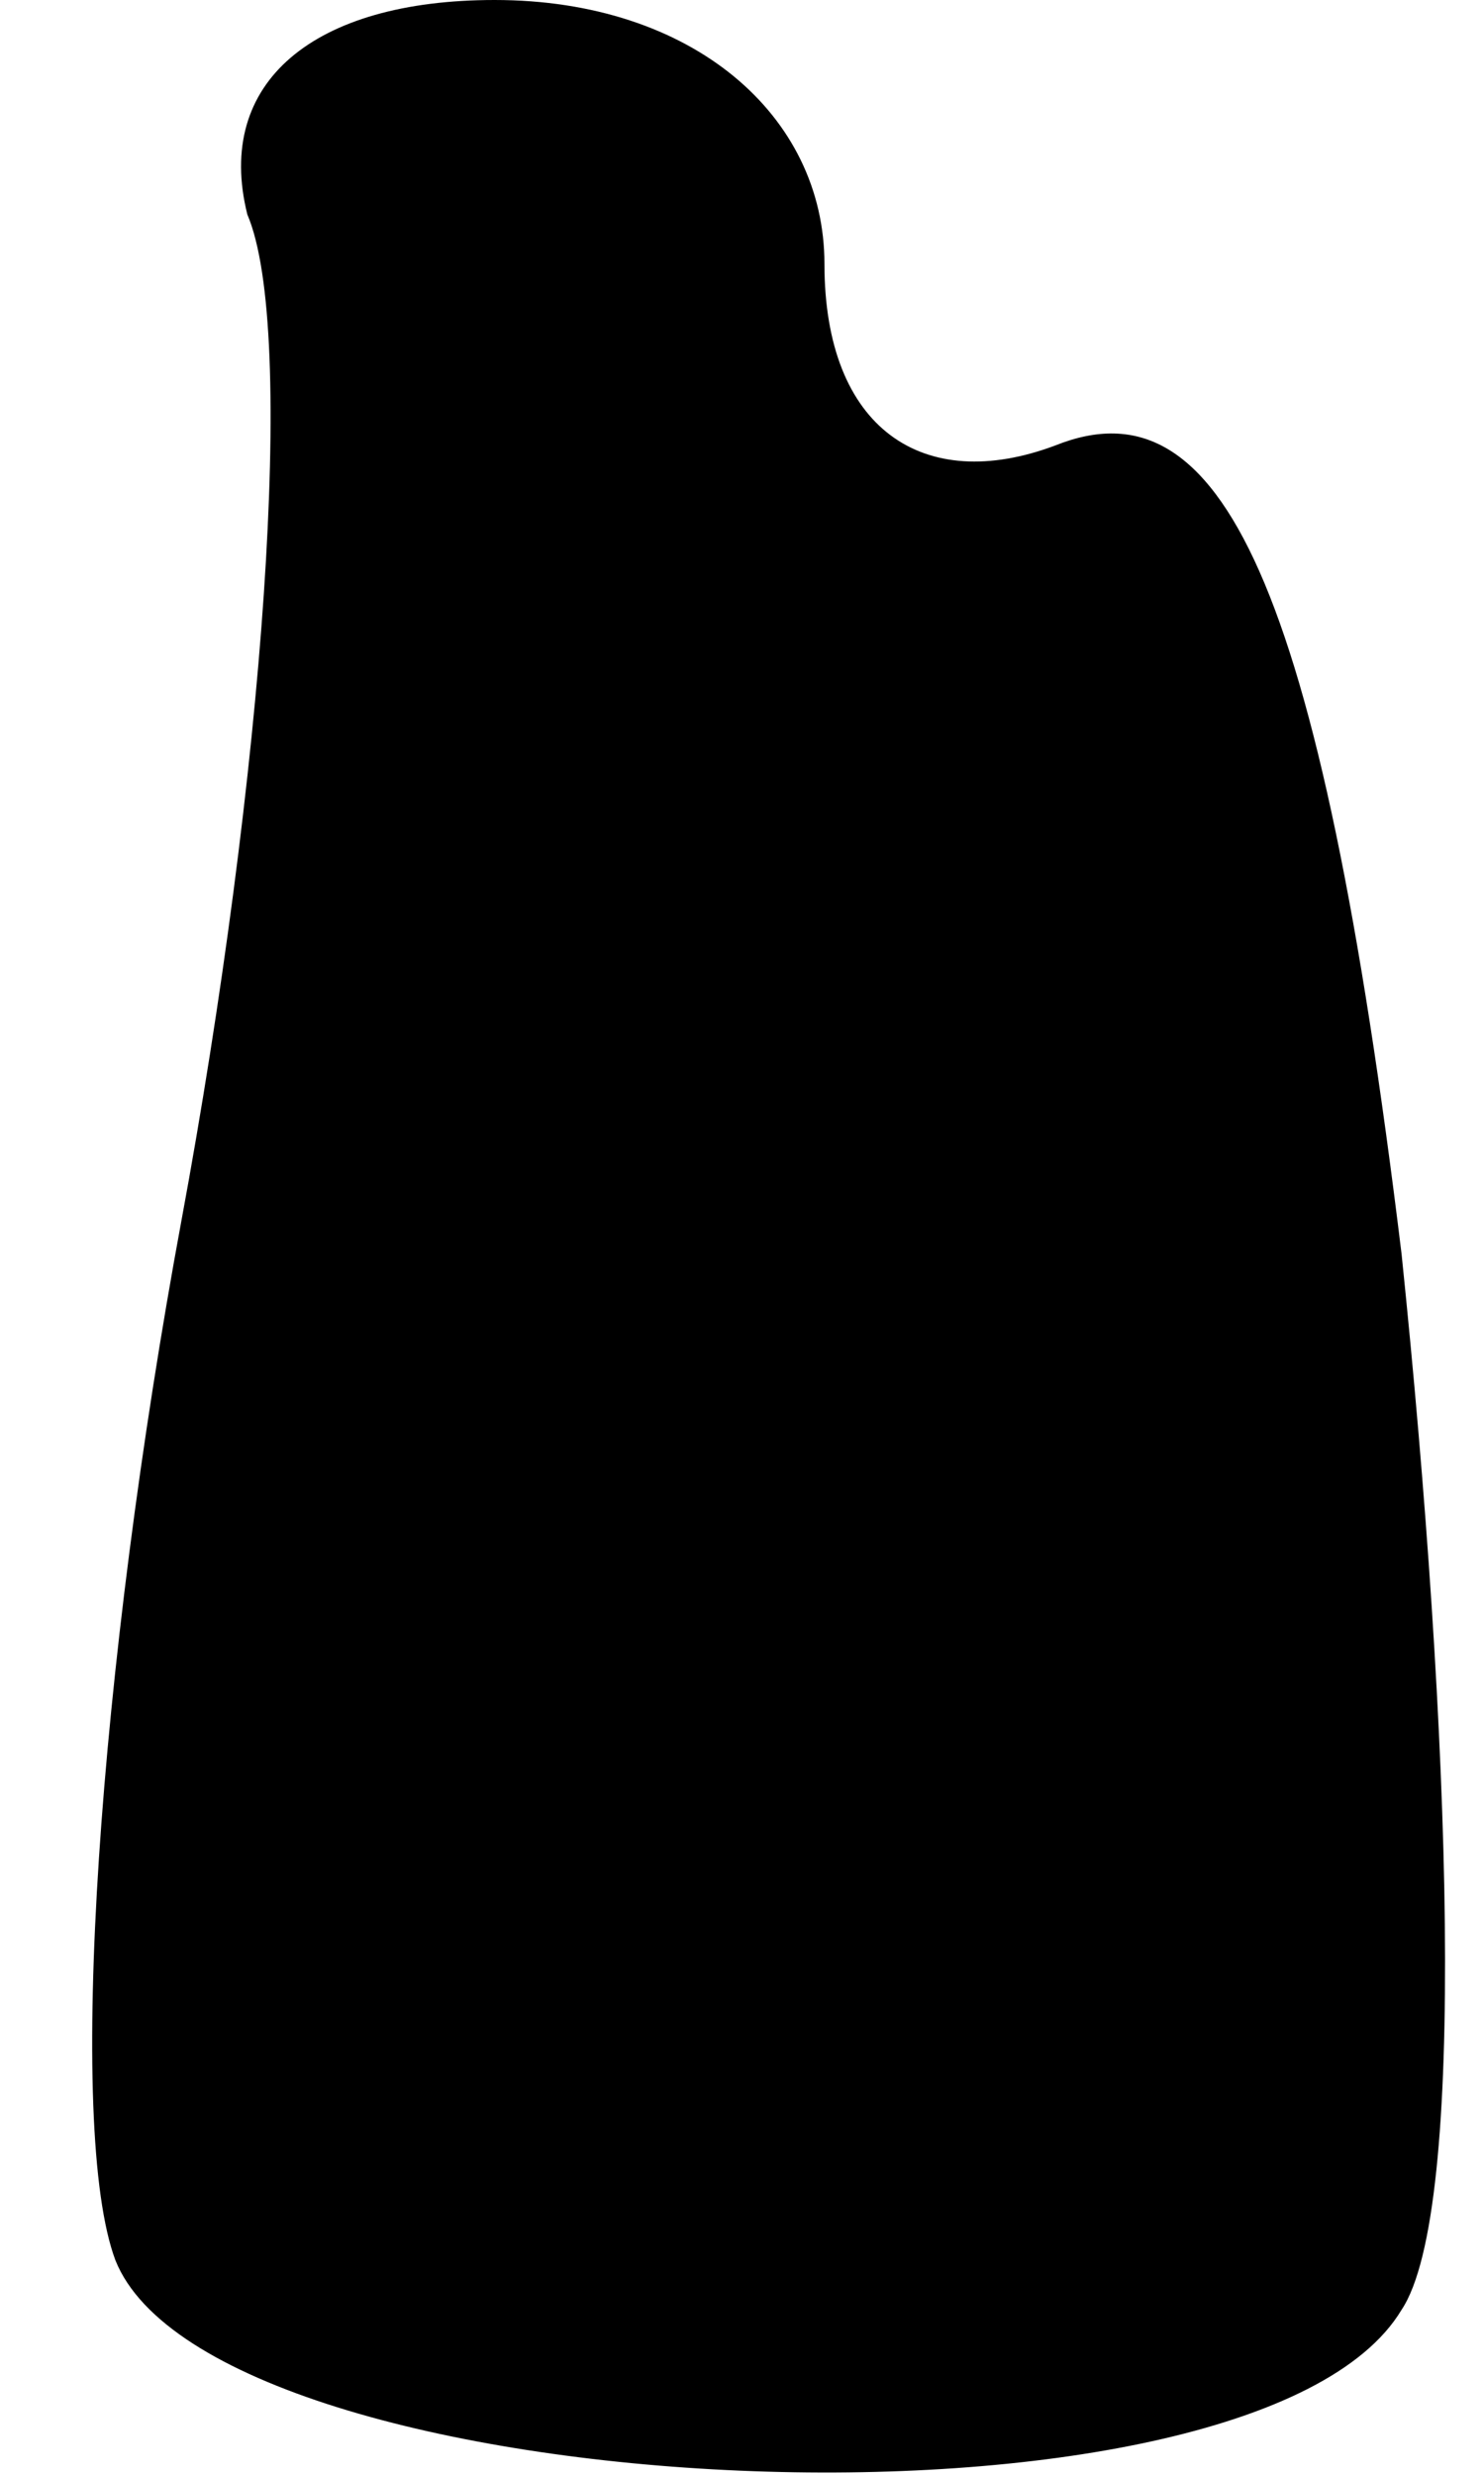 <?xml version="1.0" standalone="no"?>
<!DOCTYPE svg PUBLIC "-//W3C//DTD SVG 20010904//EN"
 "http://www.w3.org/TR/2001/REC-SVG-20010904/DTD/svg10.dtd">
<svg version="1.0" xmlns="http://www.w3.org/2000/svg"
 width="9pt" height="15pt" viewBox="0 0 9 15"
 preserveAspectRatio="xMidYMid meet">
<g transform="translate(0,15) scale(0.1,-0.1)"
fill="#000000" stroke="none">
<path fill="#000000" stroke="none" d="M15 137 c3 -7 1 -34 -4 -61 -5 -27 -7
-55 -4 -63 6 -15 69 -18 78 -3 4 6 3 35 0 64 -5 41 -11 53 -21 49 -8 -3 -14 1
-14 11 0 9 -8 16 -20 16 -11 0 -17 -5 -15 -13z"/>
</g>
</svg>
